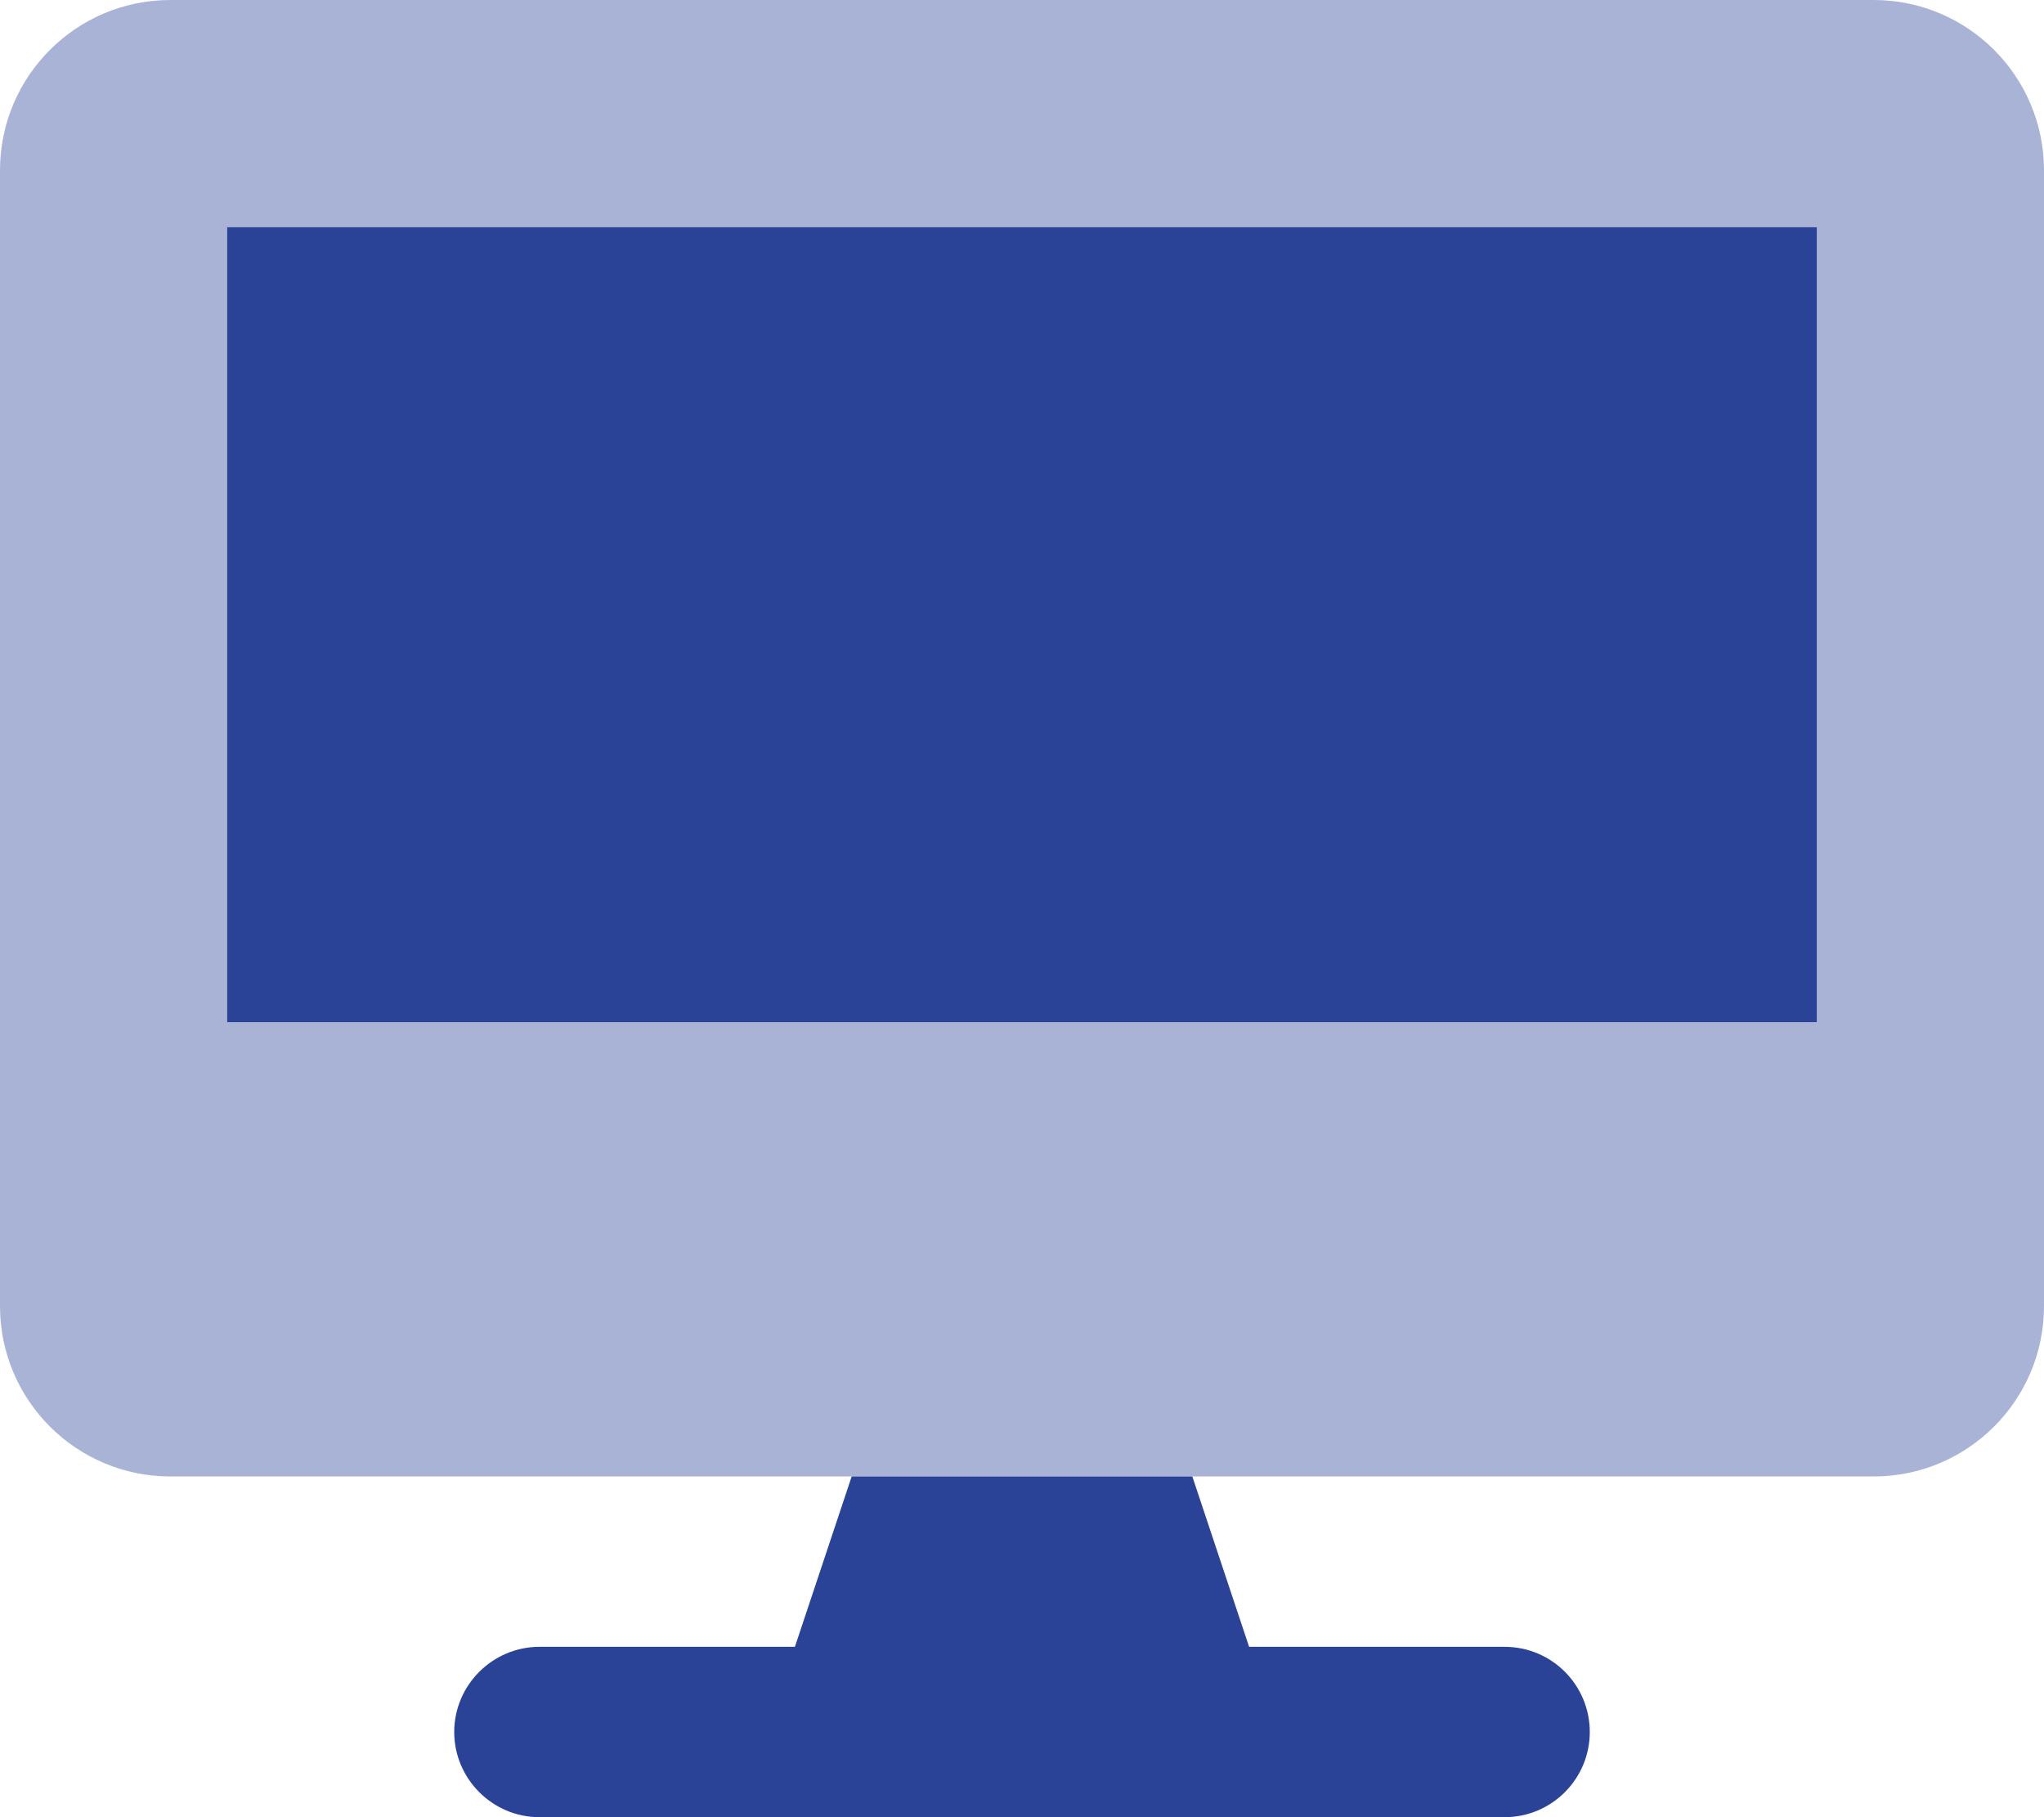<svg width="576" height="512" viewBox="0 0 576 512" fill="none" xmlns="http://www.w3.org/2000/svg">
<g clip-path="url(#clip0_194_5)">
<path d="M424 464H352L336 416H240L224 464H152C138.8 464 128 474.8 128 488C128 501.2 138.8 512 152 512H424C437.25 512 448 501.25 448 488C448 474.75 437.3 464 424 464ZM64 64V288H512V64H64Z" fill="#2A4397"/>
<path opacity="0.4" d="M528 0H48C21.5 0 0 21.5 0 48V368C0 394.5 21.5 416 48 416H528C554.5 416 576 394.5 576 368V48C576 21.5 554.5 0 528 0ZM512 288H64V64H512V288Z" fill="#2A4397"/>
</g>
<defs>
<clipPath id="clip0_194_5">
<rect width="576" height="512" fill="white"/>
</clipPath>
</defs>
</svg>
